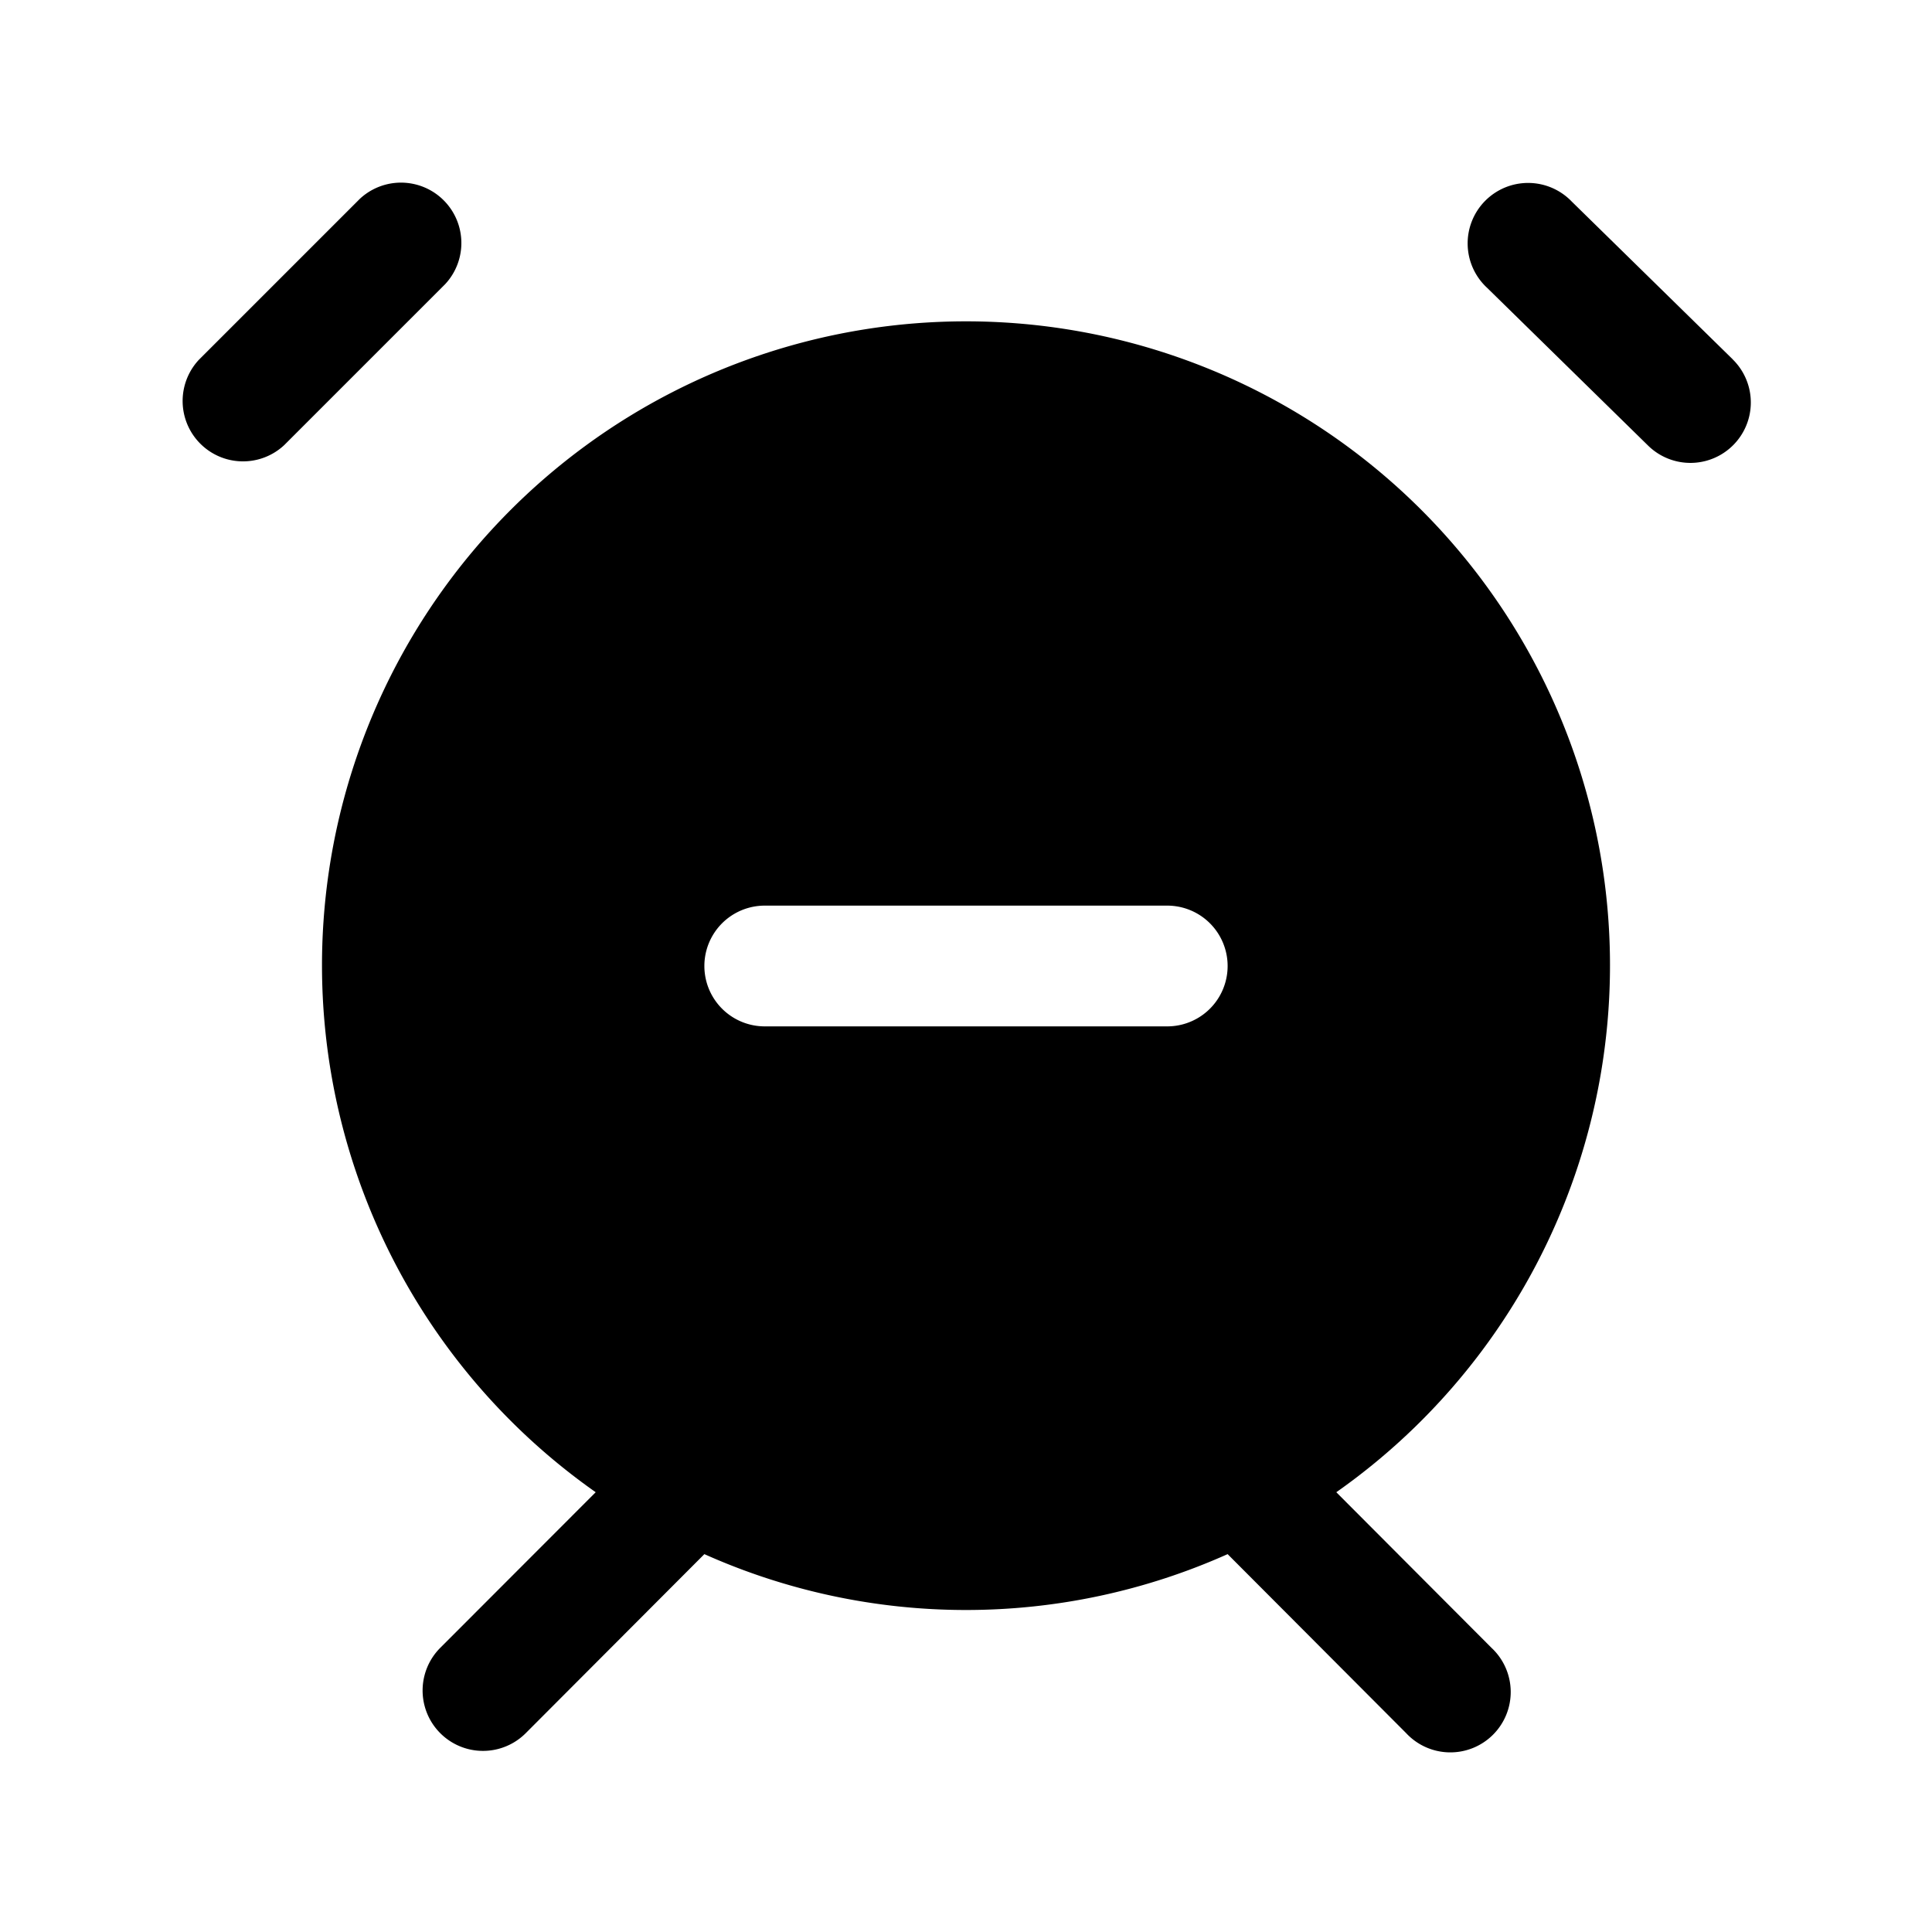 <svg id="Layer" xmlns="http://www.w3.org/2000/svg" viewBox="0 0 24 24"><path id="alarm-minus" class="cls-1" d="M5.53,3.53l-2,2A.75.75,0,0,1,2.47,4.47l2-2A.75.75,0,0,1,5.53,3.53Zm15.995.934-2-1.96a.751.751,0,1,0-1.051,1.072l2,1.96a.75.75,0,1,0,1.05-1.072ZM16.6,18.537l1.929,1.934a.75.75,0,1,1-1.062,1.058L15.25,19.306a7.957,7.957,0,0,1-6.5,0L6.531,21.53a.75.75,0,0,1-1.062-1.06L7.4,18.537a8,8,0,1,1,9.2,0ZM14.5,12.75a.75.75,0,0,0,0-1.5h-5a.75.75,0,0,0,0,1.5Z"/></svg>